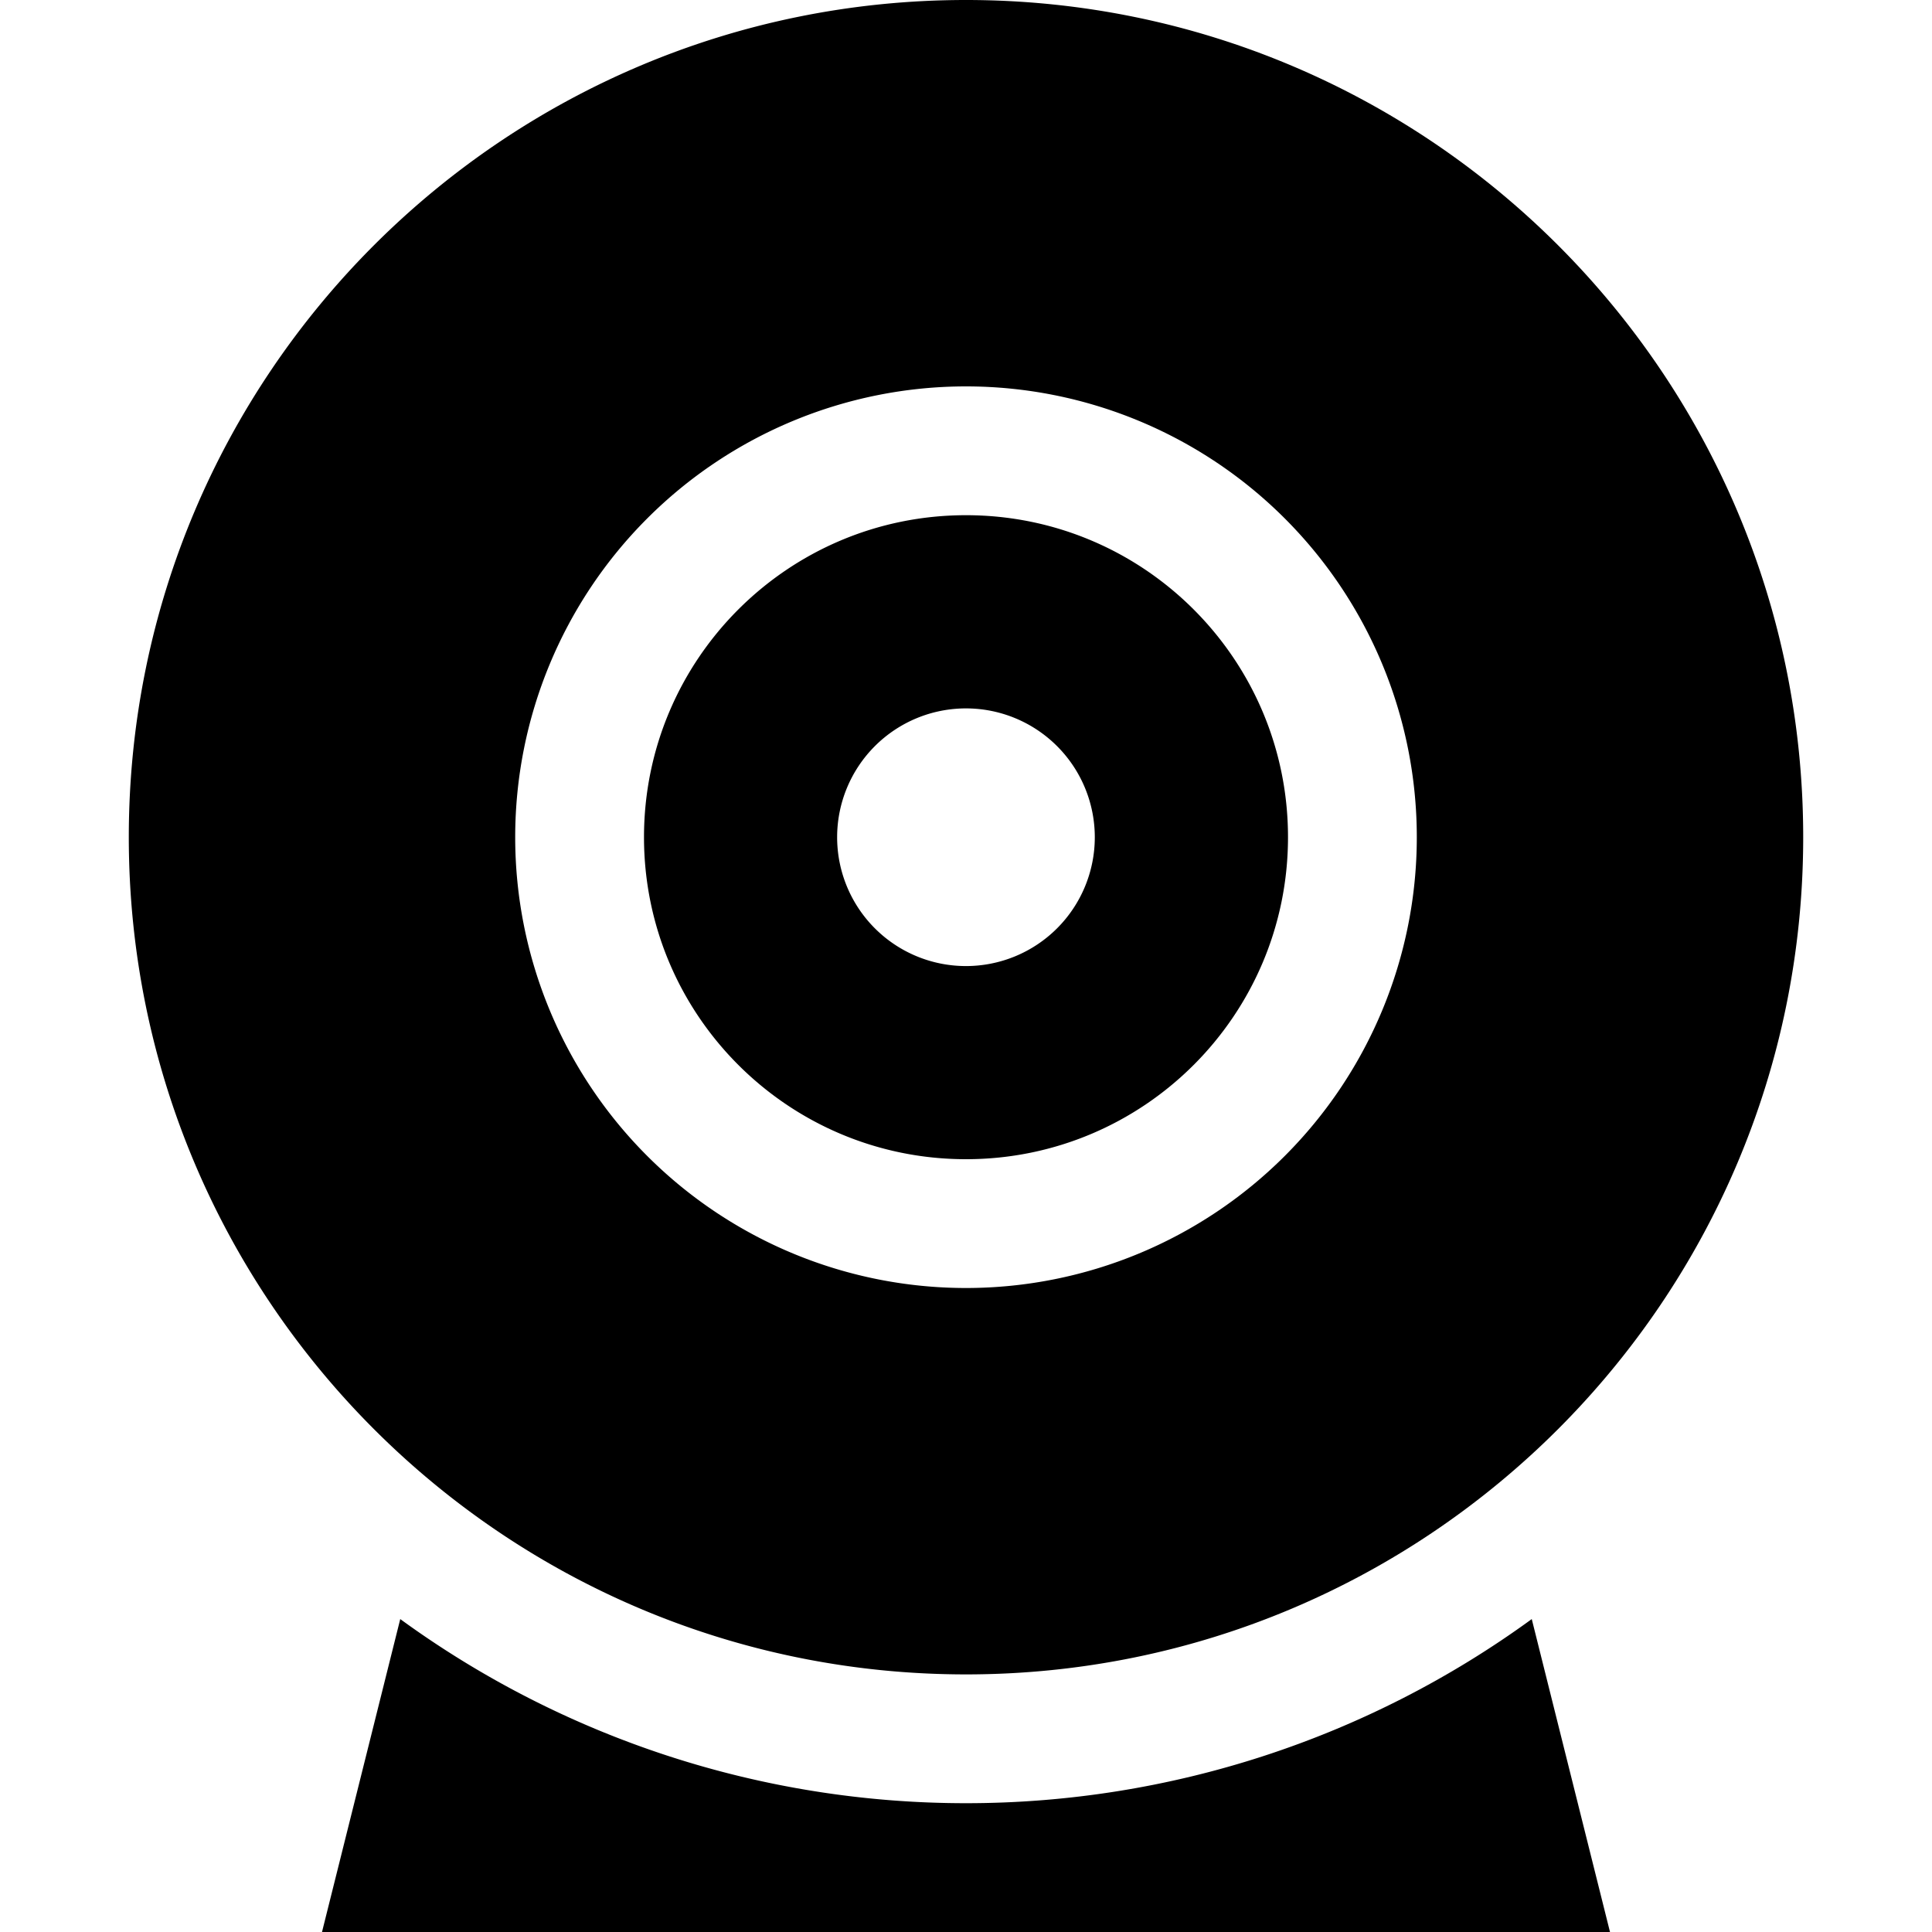 <svg xmlns="http://www.w3.org/2000/svg" width="30" height="30" viewBox="0 0 30 30"><path d="M15 28a14.915 14.915 0 0 1-8.785-2.859L5 30h20l-1.215-4.859A14.915 14.915 0 0 1 15 28zm0-10c2.762 0 5-2.238 5-5s-2.238-5-5-5-5 2.238-5 5 2.238 5 5 5zm0-7a2 2 0 1 1-.001 4.001A2 2 0 0 1 15 11zm0 15c7.18 0 13-5.82 13-13S22.18 0 15 0 2 5.82 2 13s5.82 13 13 13zm0-20a7 7 0 1 1 0 14 7 7 0 0 1 0-14z"/></svg>